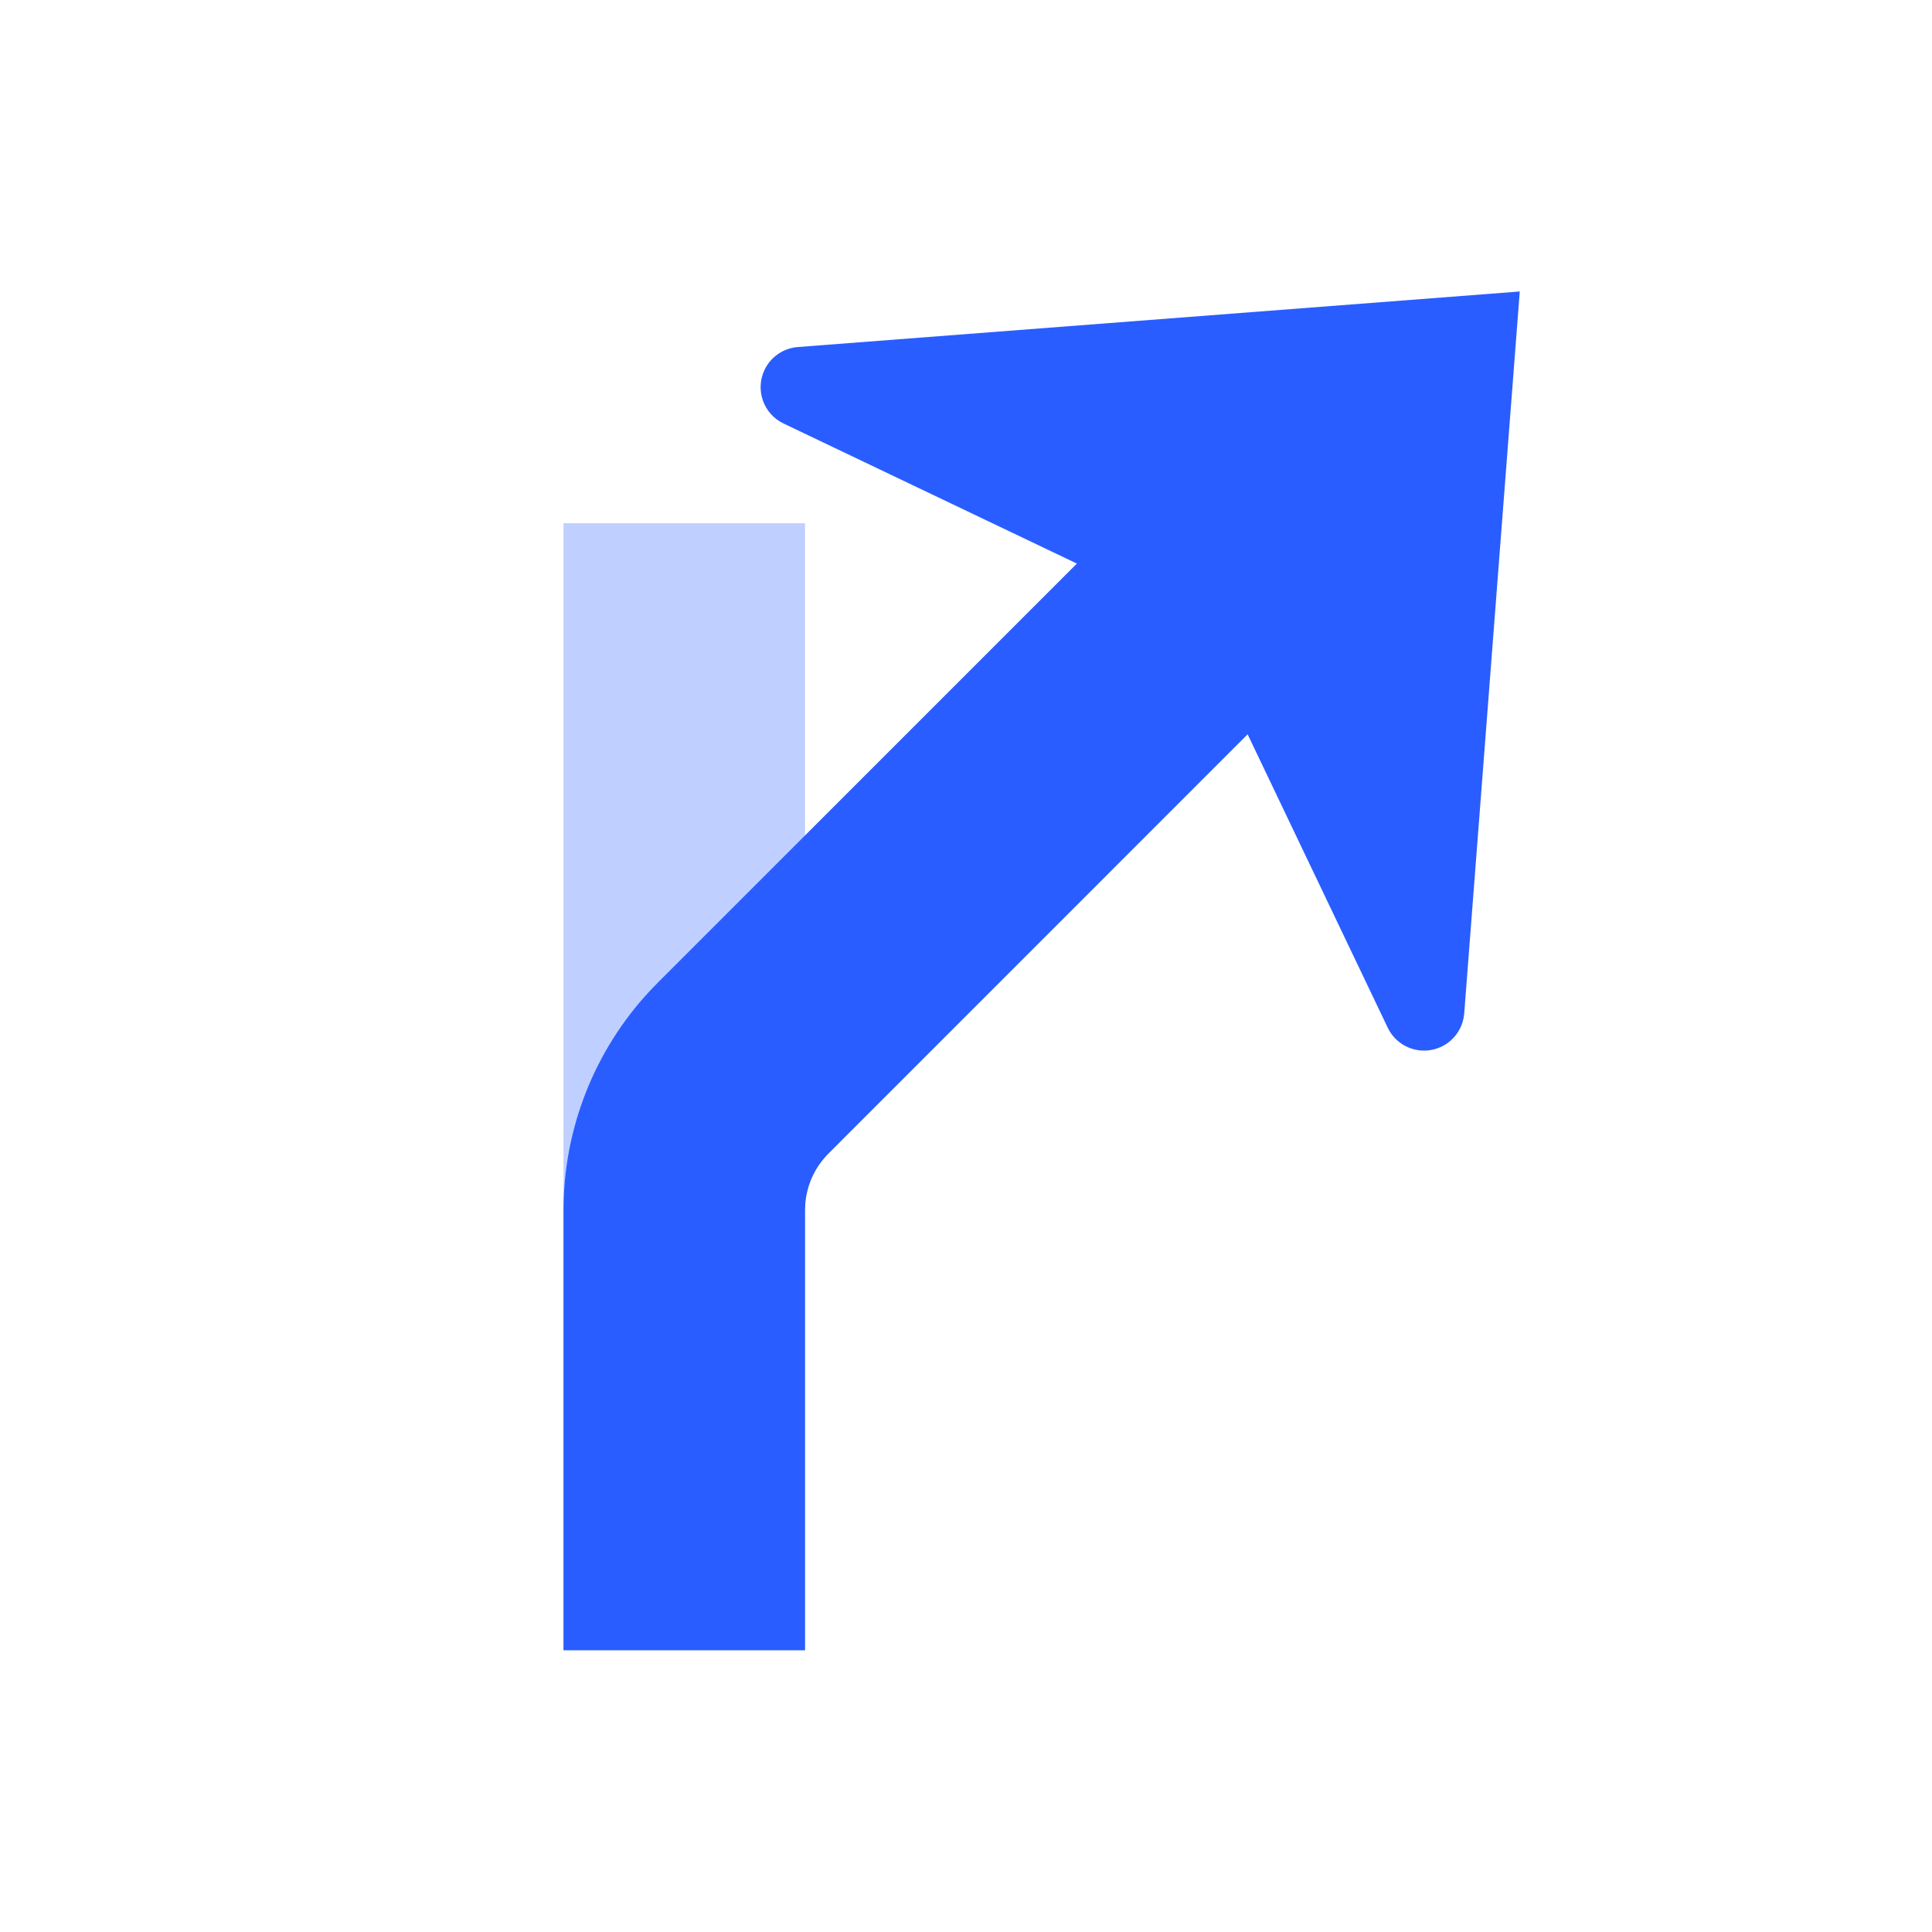<svg width="48" height="48" viewBox="0 0 48 48" fill="none" xmlns="http://www.w3.org/2000/svg">
<path opacity="0.3" d="M20 41V13H14V41H20Z" fill="#2A5DFF"/>
<path d="M37.758 7.242L36.378 25.179C36.335 25.73 35.855 26.142 35.304 26.099C34.947 26.072 34.632 25.856 34.478 25.533L30.997 18.244L20.586 28.657C20.252 28.99 20.049 29.429 20.008 29.895L20 30.071V41H14V30.071C14 28.05 14.764 26.108 16.133 24.632L16.343 24.414L26.755 14.002L19.467 10.522C18.968 10.284 18.757 9.687 18.995 9.188C19.149 8.866 19.464 8.65 19.821 8.622L37.758 7.242Z" fill="#2A5DFF"/>
</svg>
